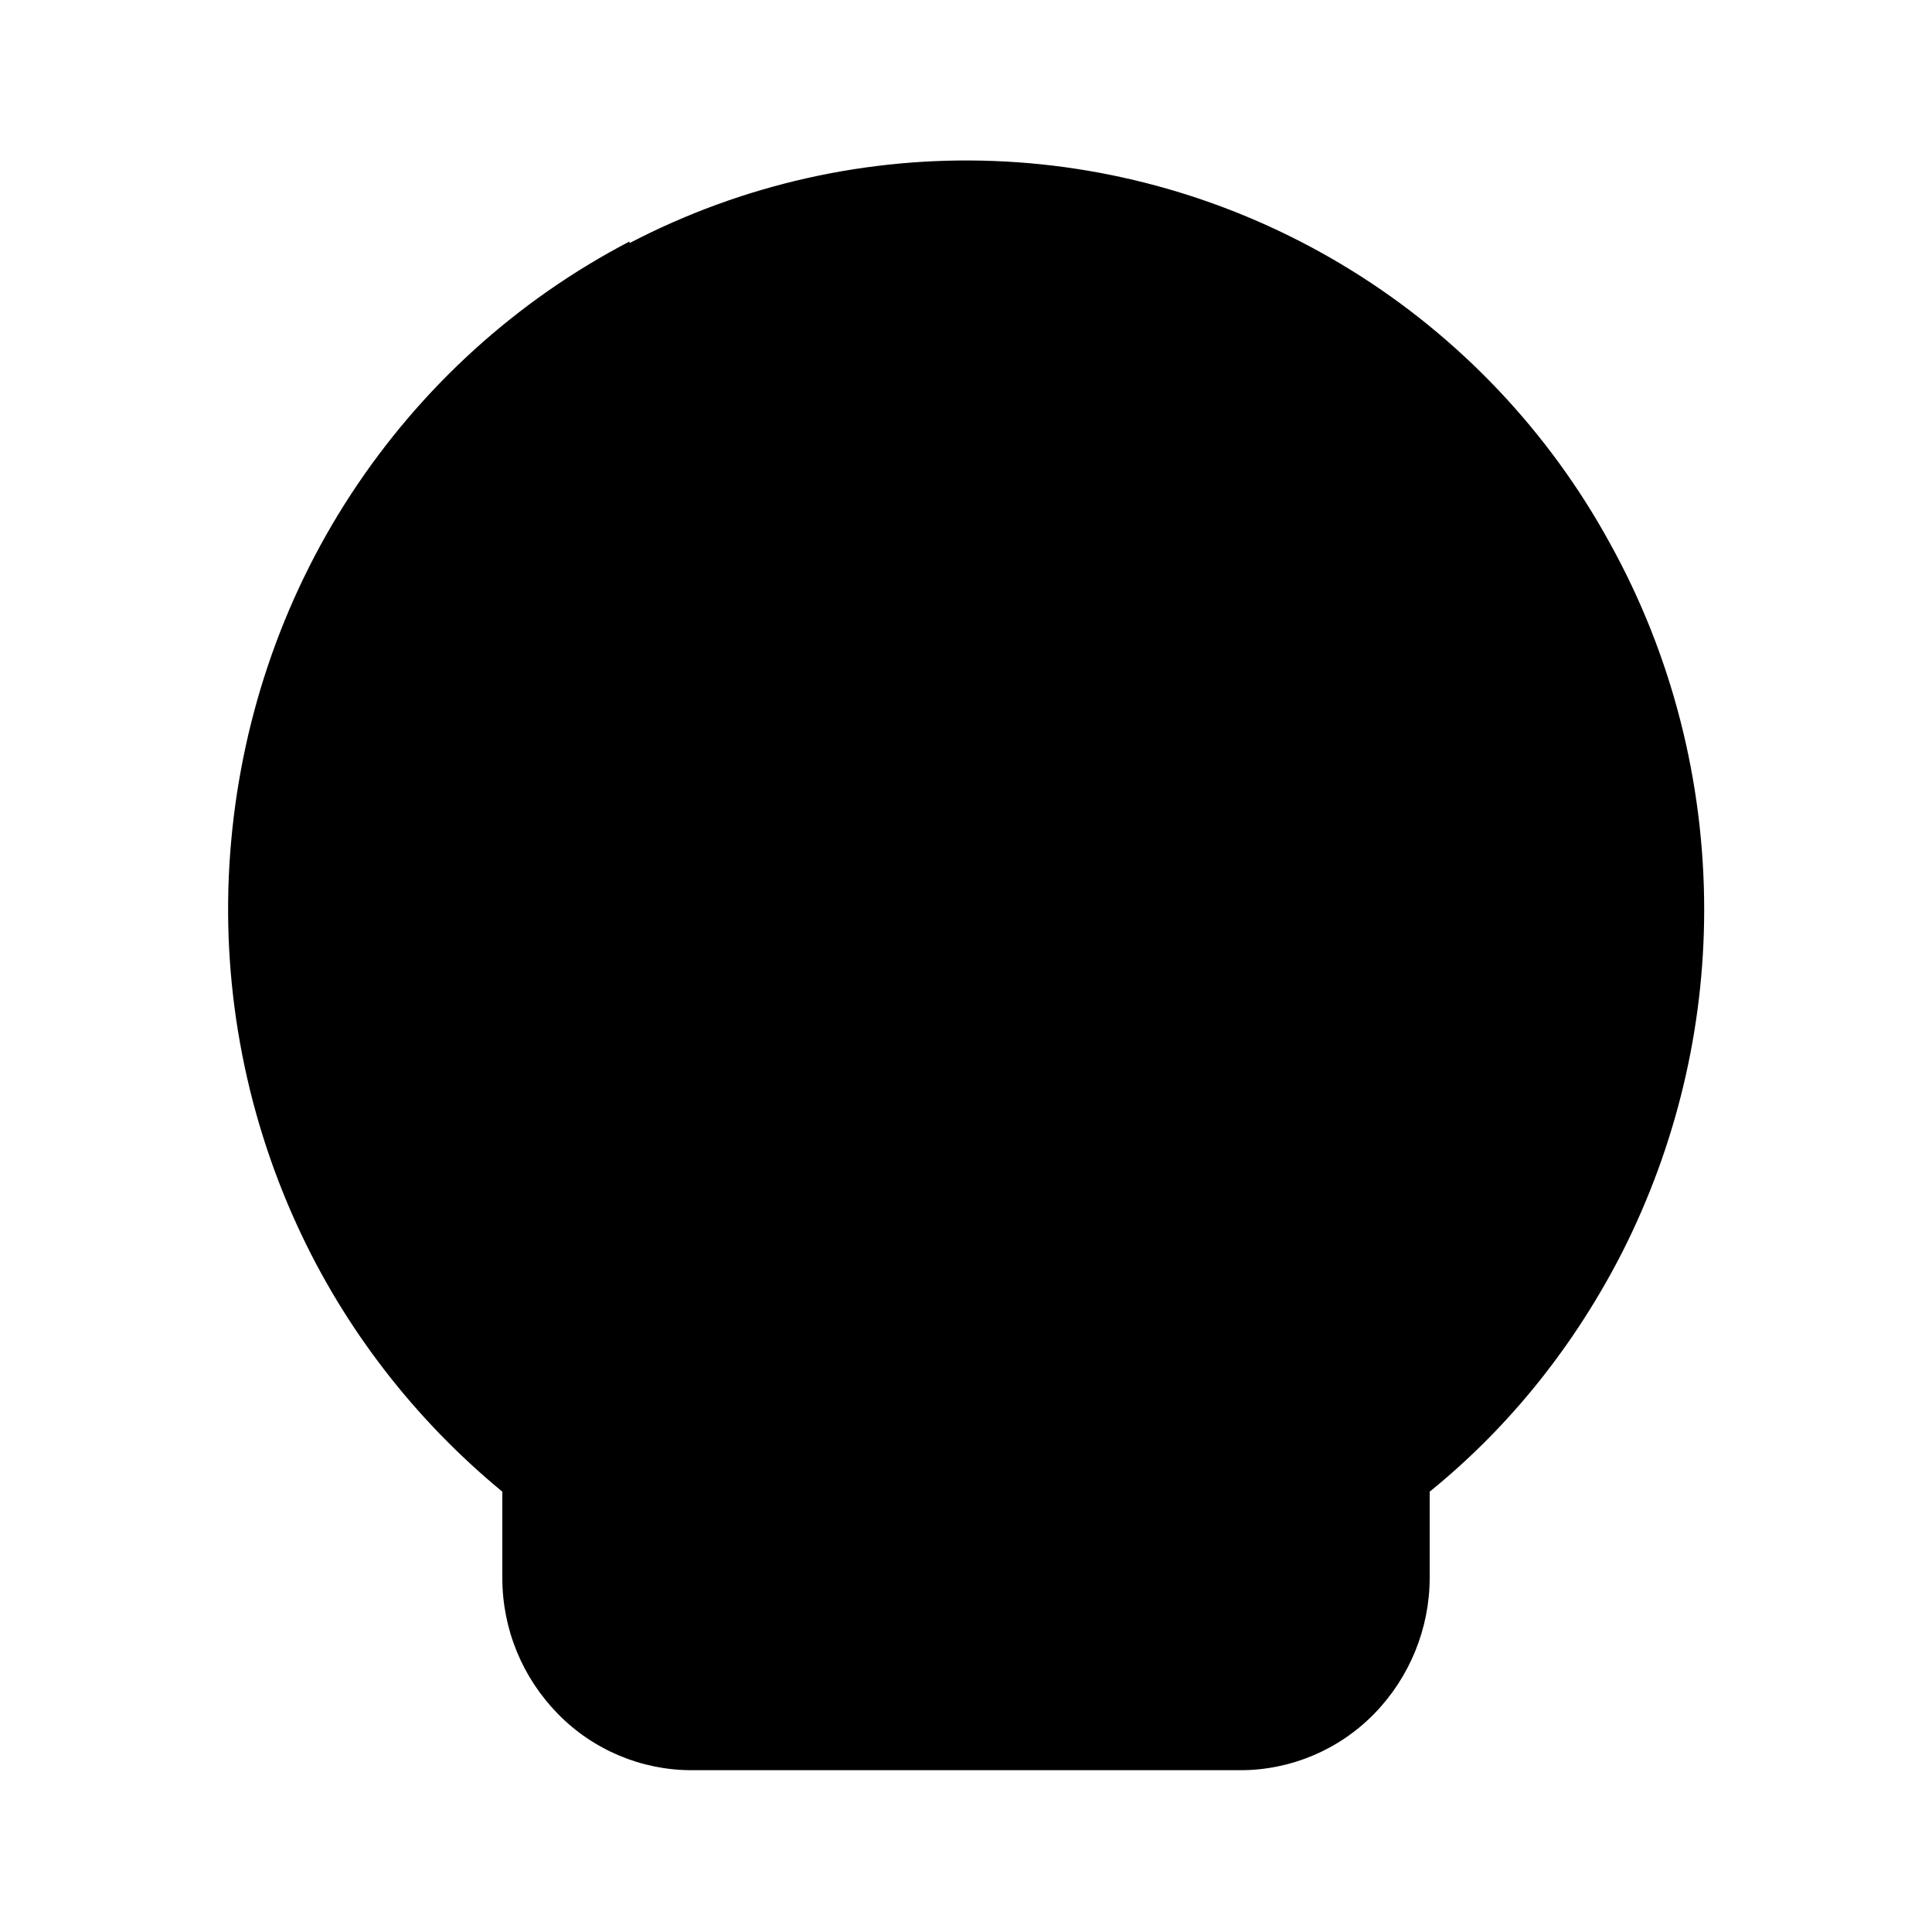 <svg viewBox="0 0 24 24" xmlns="http://www.w3.org/2000/svg" data-title="DissatisfiedOutline" fill="currentColor" stroke="none">
  <path d="m8.59,10.31c-.92,0-1.67.76-1.67,1.69s.75,1.69,1.67,1.69,1.67-.76,1.67-1.69-.75-1.69-1.67-1.69Zm6.82,0c-.92,0-1.67.76-1.67,1.69s.75,1.69,1.67,1.69,1.67-.76,1.67-1.69-.75-1.69-1.67-1.69Z"/>
  <path d="m7.82,3.02c1.4-.73,2.96-1.08,4.53-1.02,1.57.06,3.1.53,4.44,1.36,1.34.83,2.45,2,3.21,3.39.77,1.39,1.17,2.96,1.17,4.55,0,1.48-.35,2.93-1.01,4.24-.59,1.16-1.4,2.18-2.4,2.99v1.07c0,.63-.25,1.24-.69,1.69-.44.45-1.04.7-1.66.7h-6.82c-.62,0-1.22-.25-1.66-.7-.44-.45-.69-1.05-.69-1.69v-1.07c-1.08-.89-1.96-2.02-2.55-3.31-.66-1.44-.95-3.04-.83-4.63.12-1.59.63-3.12,1.5-4.45.87-1.33,2.06-2.41,3.46-3.14Zm6.53,16.98v-1.77c0-.55-.44-1-.99-1s-.99.45-.99,1v1.77h-.76v-1.77c0-.55-.44-1-.99-1s-.99.45-.99,1v1.77h-1.06c-.1,0-.2-.04-.27-.11-.07-.07-.11-.17-.11-.27v-1.56c0-.32-.15-.62-.41-.81-1-.73-1.8-1.71-2.32-2.84-.52-1.13-.75-2.39-.66-3.63.09-1.25.5-2.45,1.18-3.49.68-1.04,1.62-1.89,2.71-2.46,1.1-.57,2.32-.85,3.55-.8s2.43.41,3.48,1.07c1.05.65,1.92,1.57,2.52,2.66.6,1.09.92,2.32.92,3.57,0,1.16-.27,2.3-.79,3.33-.52,1.03-1.28,1.92-2.2,2.6-.26.19-.41.49-.41.81v1.56c0,.1-.04.2-.11.27-.07.07-.17.11-.27.11h-1.06Z"/>
</svg>
